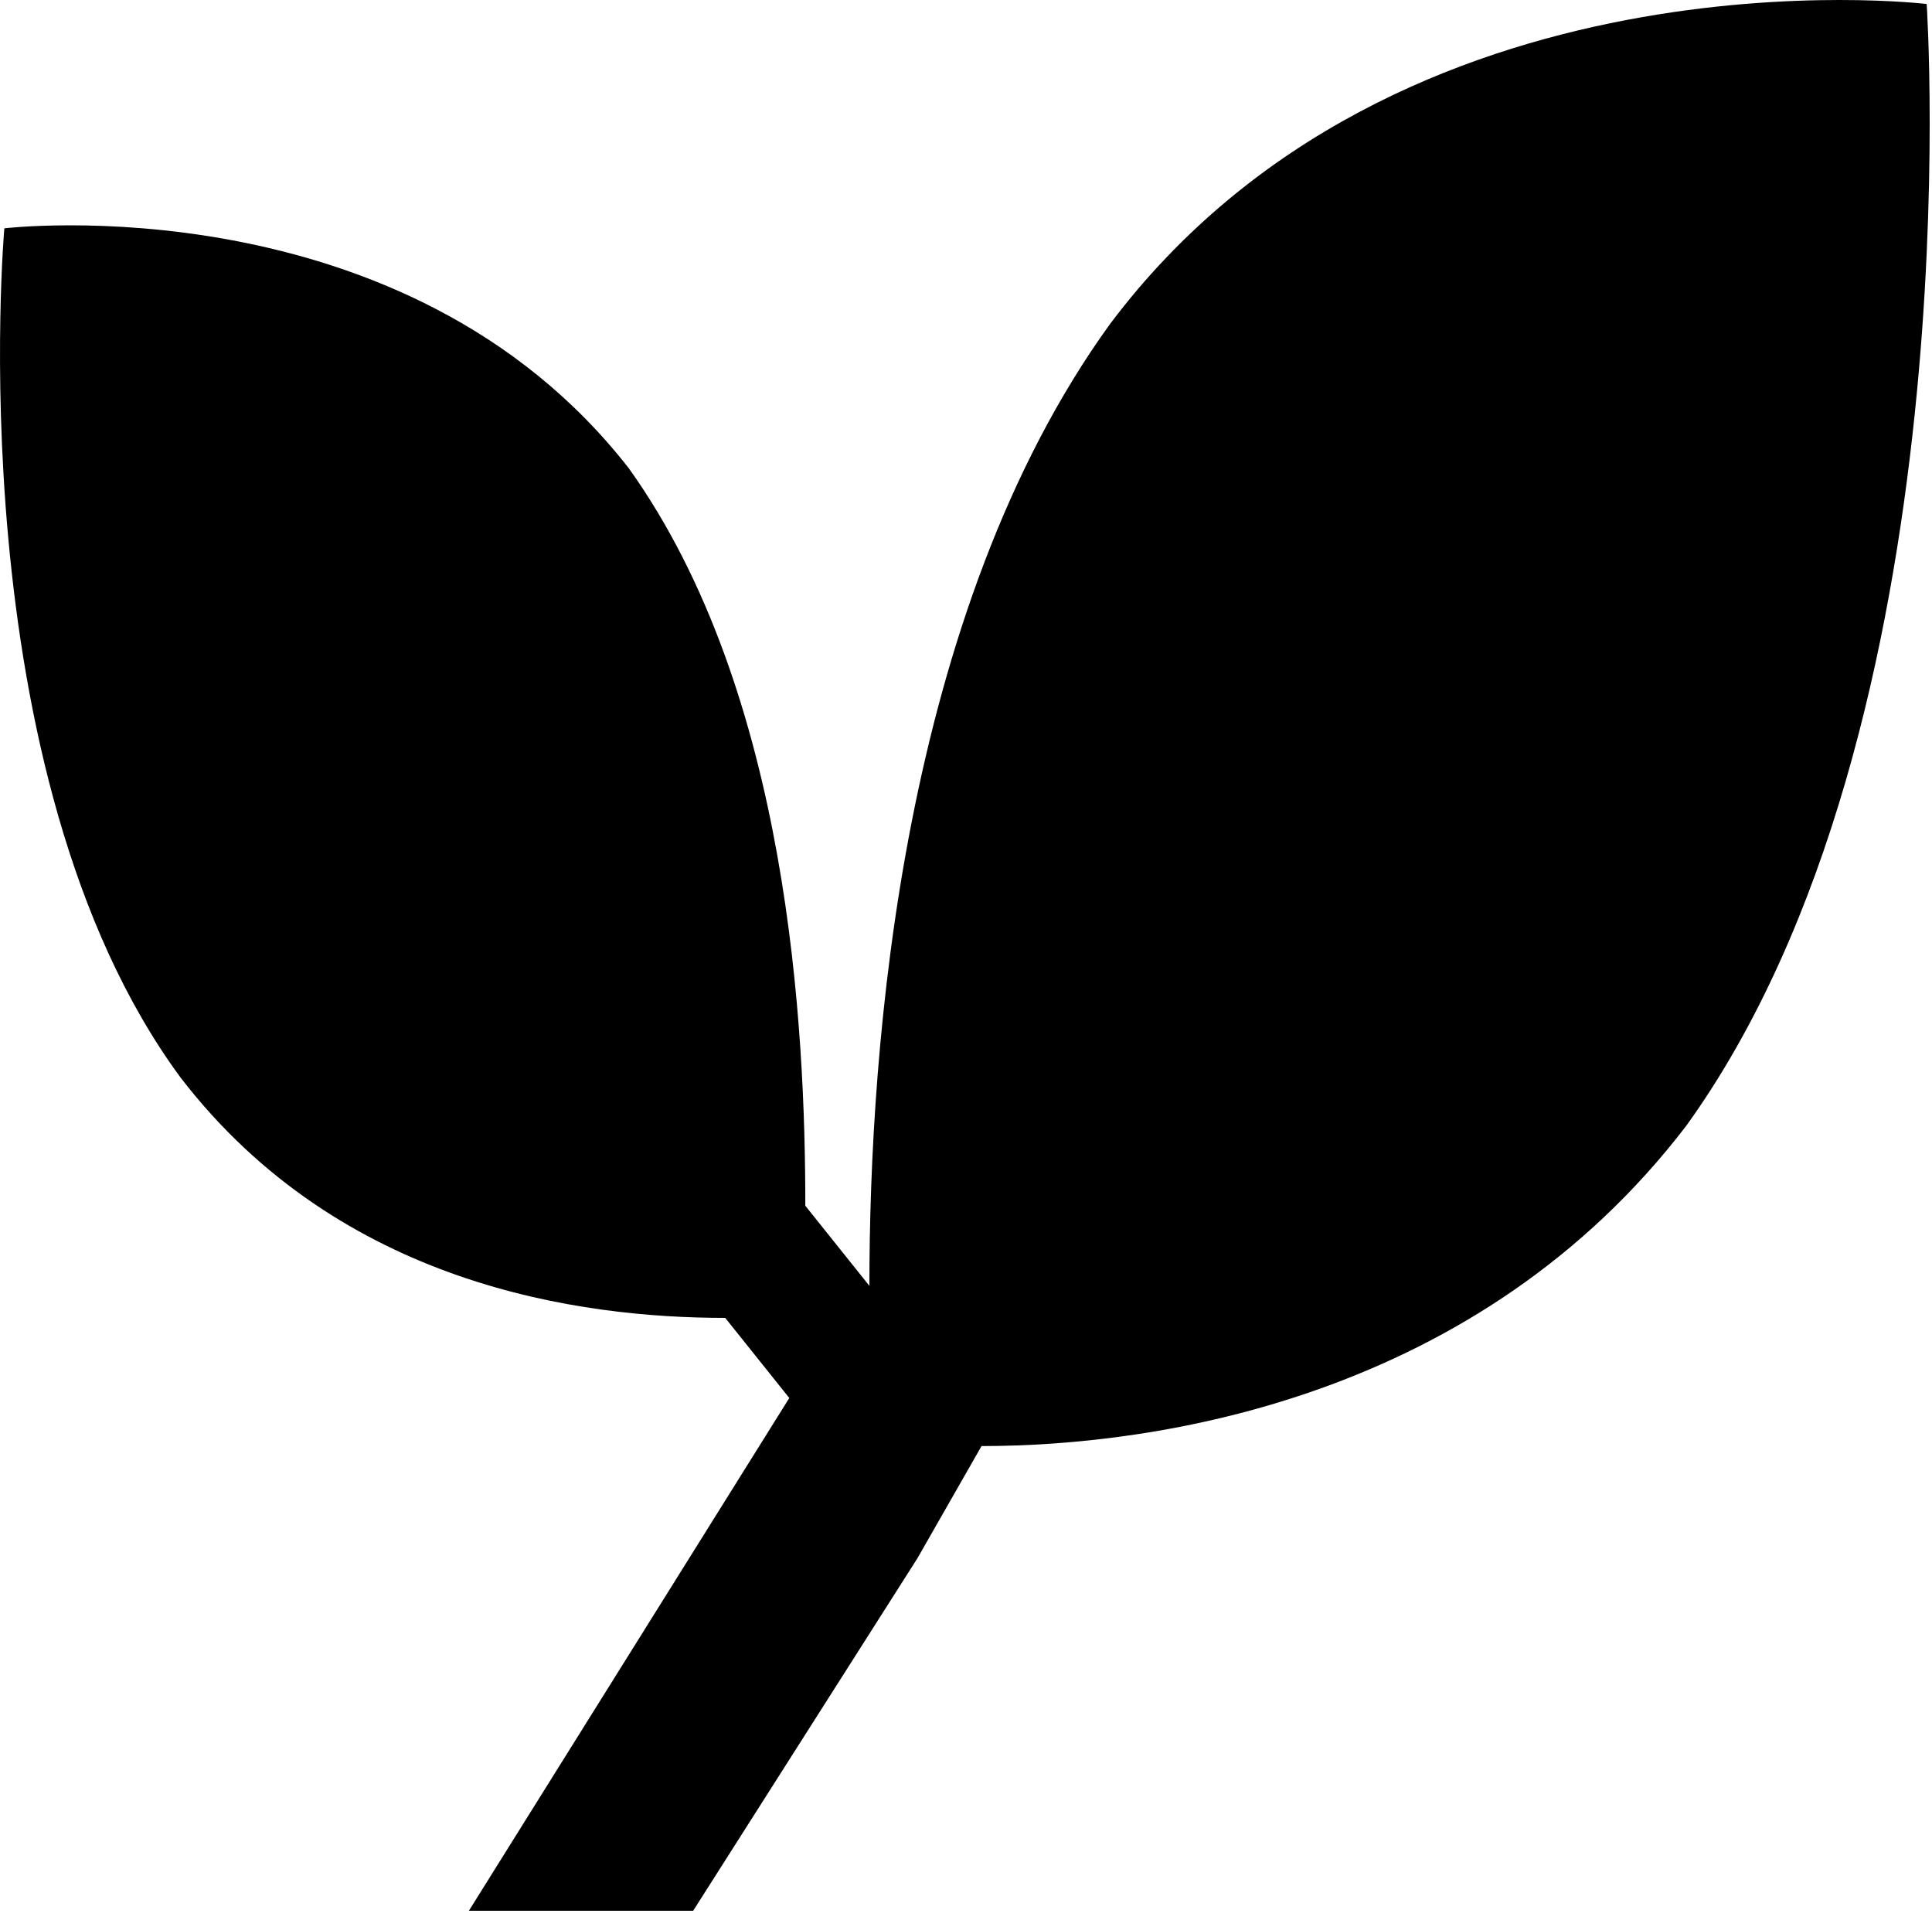 <?xml version="1.0" standalone="no"?><!DOCTYPE svg PUBLIC "-//W3C//DTD SVG 1.1//EN" "http://www.w3.org/Graphics/SVG/1.1/DTD/svg11.dtd"><svg t="1754882849323" class="icon" viewBox="0 0 1027 1024" version="1.1" xmlns="http://www.w3.org/2000/svg" p-id="2653" xmlns:xlink="http://www.w3.org/1999/xlink" width="200.586" height="200"><path d="M896.441 598.22C1049.721 385.33 1024.175 2.13 1024.175 2.13S743.161-31.933 589.88 172.44C479.177 325.72 462.146 555.642 462.146 683.376l-34.062-42.578c0-93.671-8.516-272.499-93.672-391.717C215.194 95.801 2.304 121.347 2.304 121.347s-25.547 289.53 93.672 451.327c85.155 110.702 212.89 127.733 289.53 127.733l34.062 42.578-170.312 272.5h119.218L487.693 828.14l34.062-59.609c93.672 0 263.984-25.547 374.686-170.312z" p-id="2654"></path></svg>